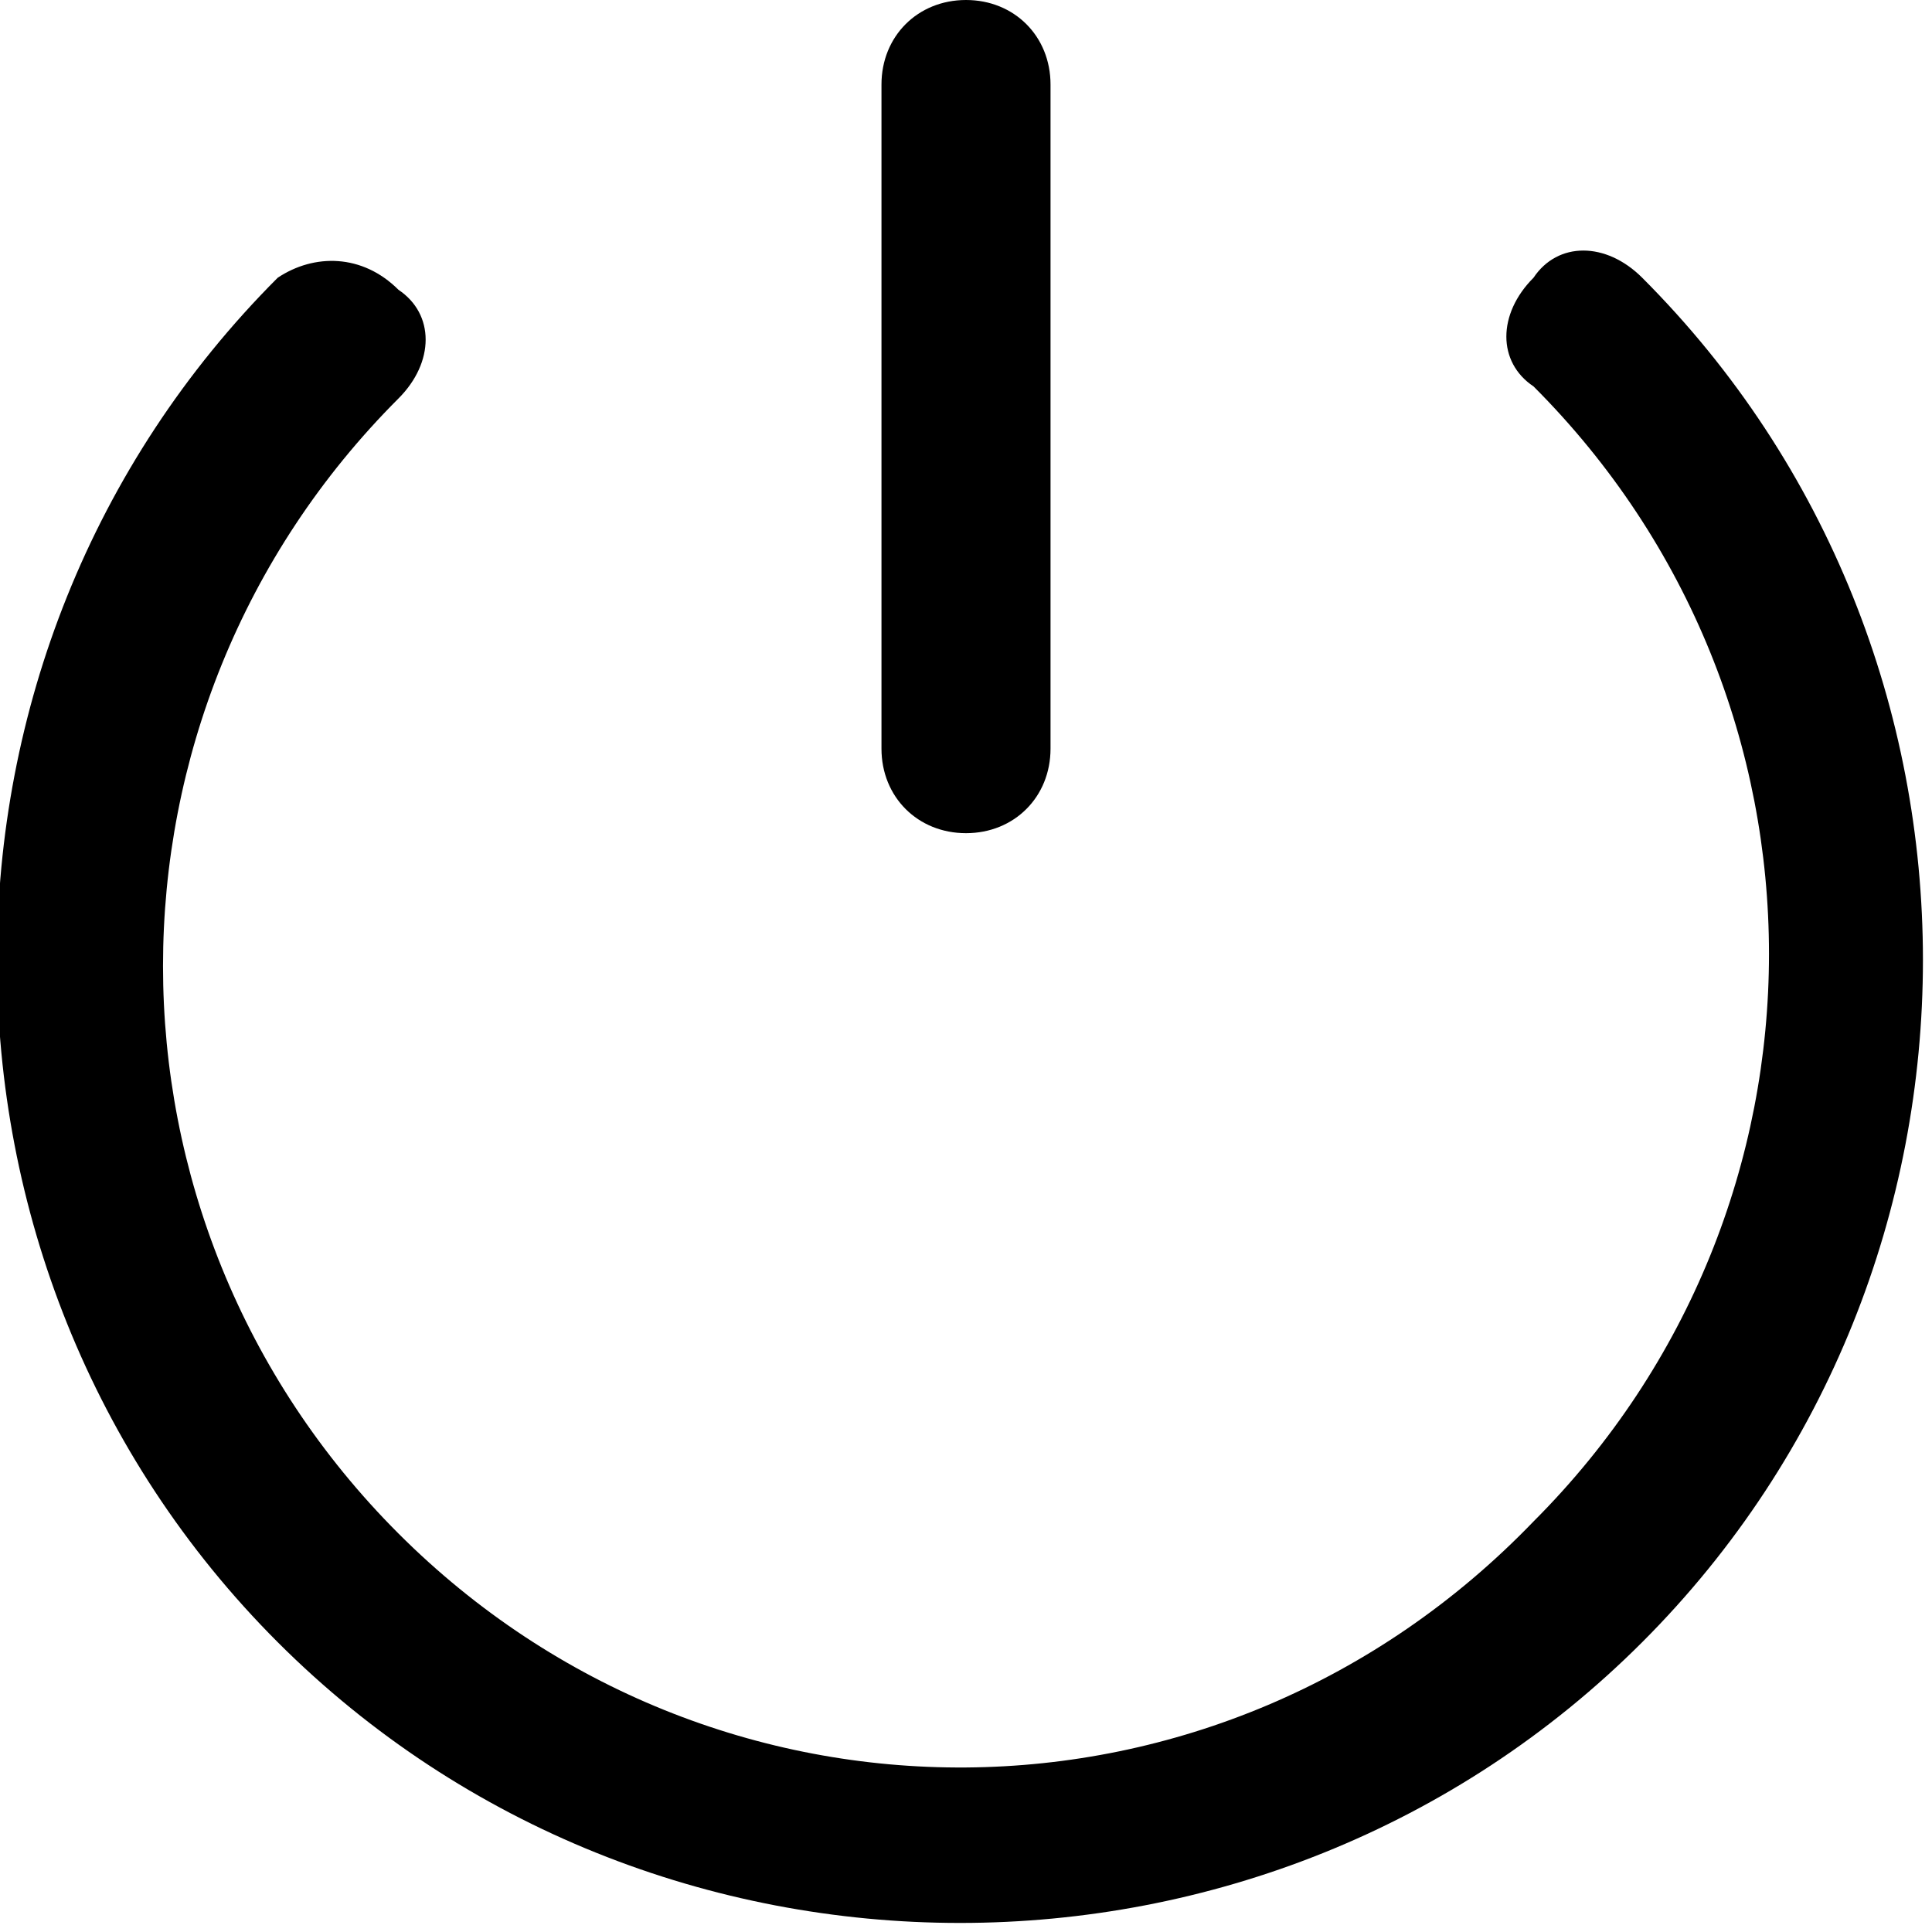 <?xml version="1.0" encoding="utf-8"?>
<!-- 
  Copyright (c) 2022, WSO2 LLC. (http://www.wso2.com). All Rights Reserved.
 
 - This software is the property of WSO2 Inc. and its suppliers, if any.
 - Dissemination of any information or reproduction of any material contained
 - herein is strictly forbidden, unless permitted by WSO2 in accordance with
 - the WSO2 Commercial License available at http://wso2.com/licenses.
 - For specific language governing the permissions and limitations under
 - this license, please see the license as well as any agreement you’ve
 - entered into with WSO2 governing the purchase of this software and any
 - associated services.
 -->
 <svg version="1.1" id="Layer_1" x="0px" y="0px" viewBox="0 0 16 16">
<path class="st0" d="M8.7,0.7C8.7,0.3,8.4,0,8,0C7.6,0,7.3,0.3,7.3,0.7v5.5c0,0.4,0.3,0.7,0.7,0.7c0.4,0,0.7-0.3,0.7-0.7V0.7z
	 M3.3,12.7c-2.6-2.6-2.6-6.8,0-9.4c0.3-0.3,0.3-0.7,0-0.9C3,2.1,2.6,2.1,2.3,2.3c-3.1,3.1-3.1,8.2,0,11.3c3.1,3.1,8.2,3.1,11.3,0
	s3.1-8.2,0-11.3c-0.3-0.3-0.7-0.3-0.9,0c-0.3,0.3-0.3,0.7,0,0.9c2.6,2.6,2.6,6.8,0,9.4C10.1,15.3,5.9,15.3,3.3,12.7z"/>
</svg>

